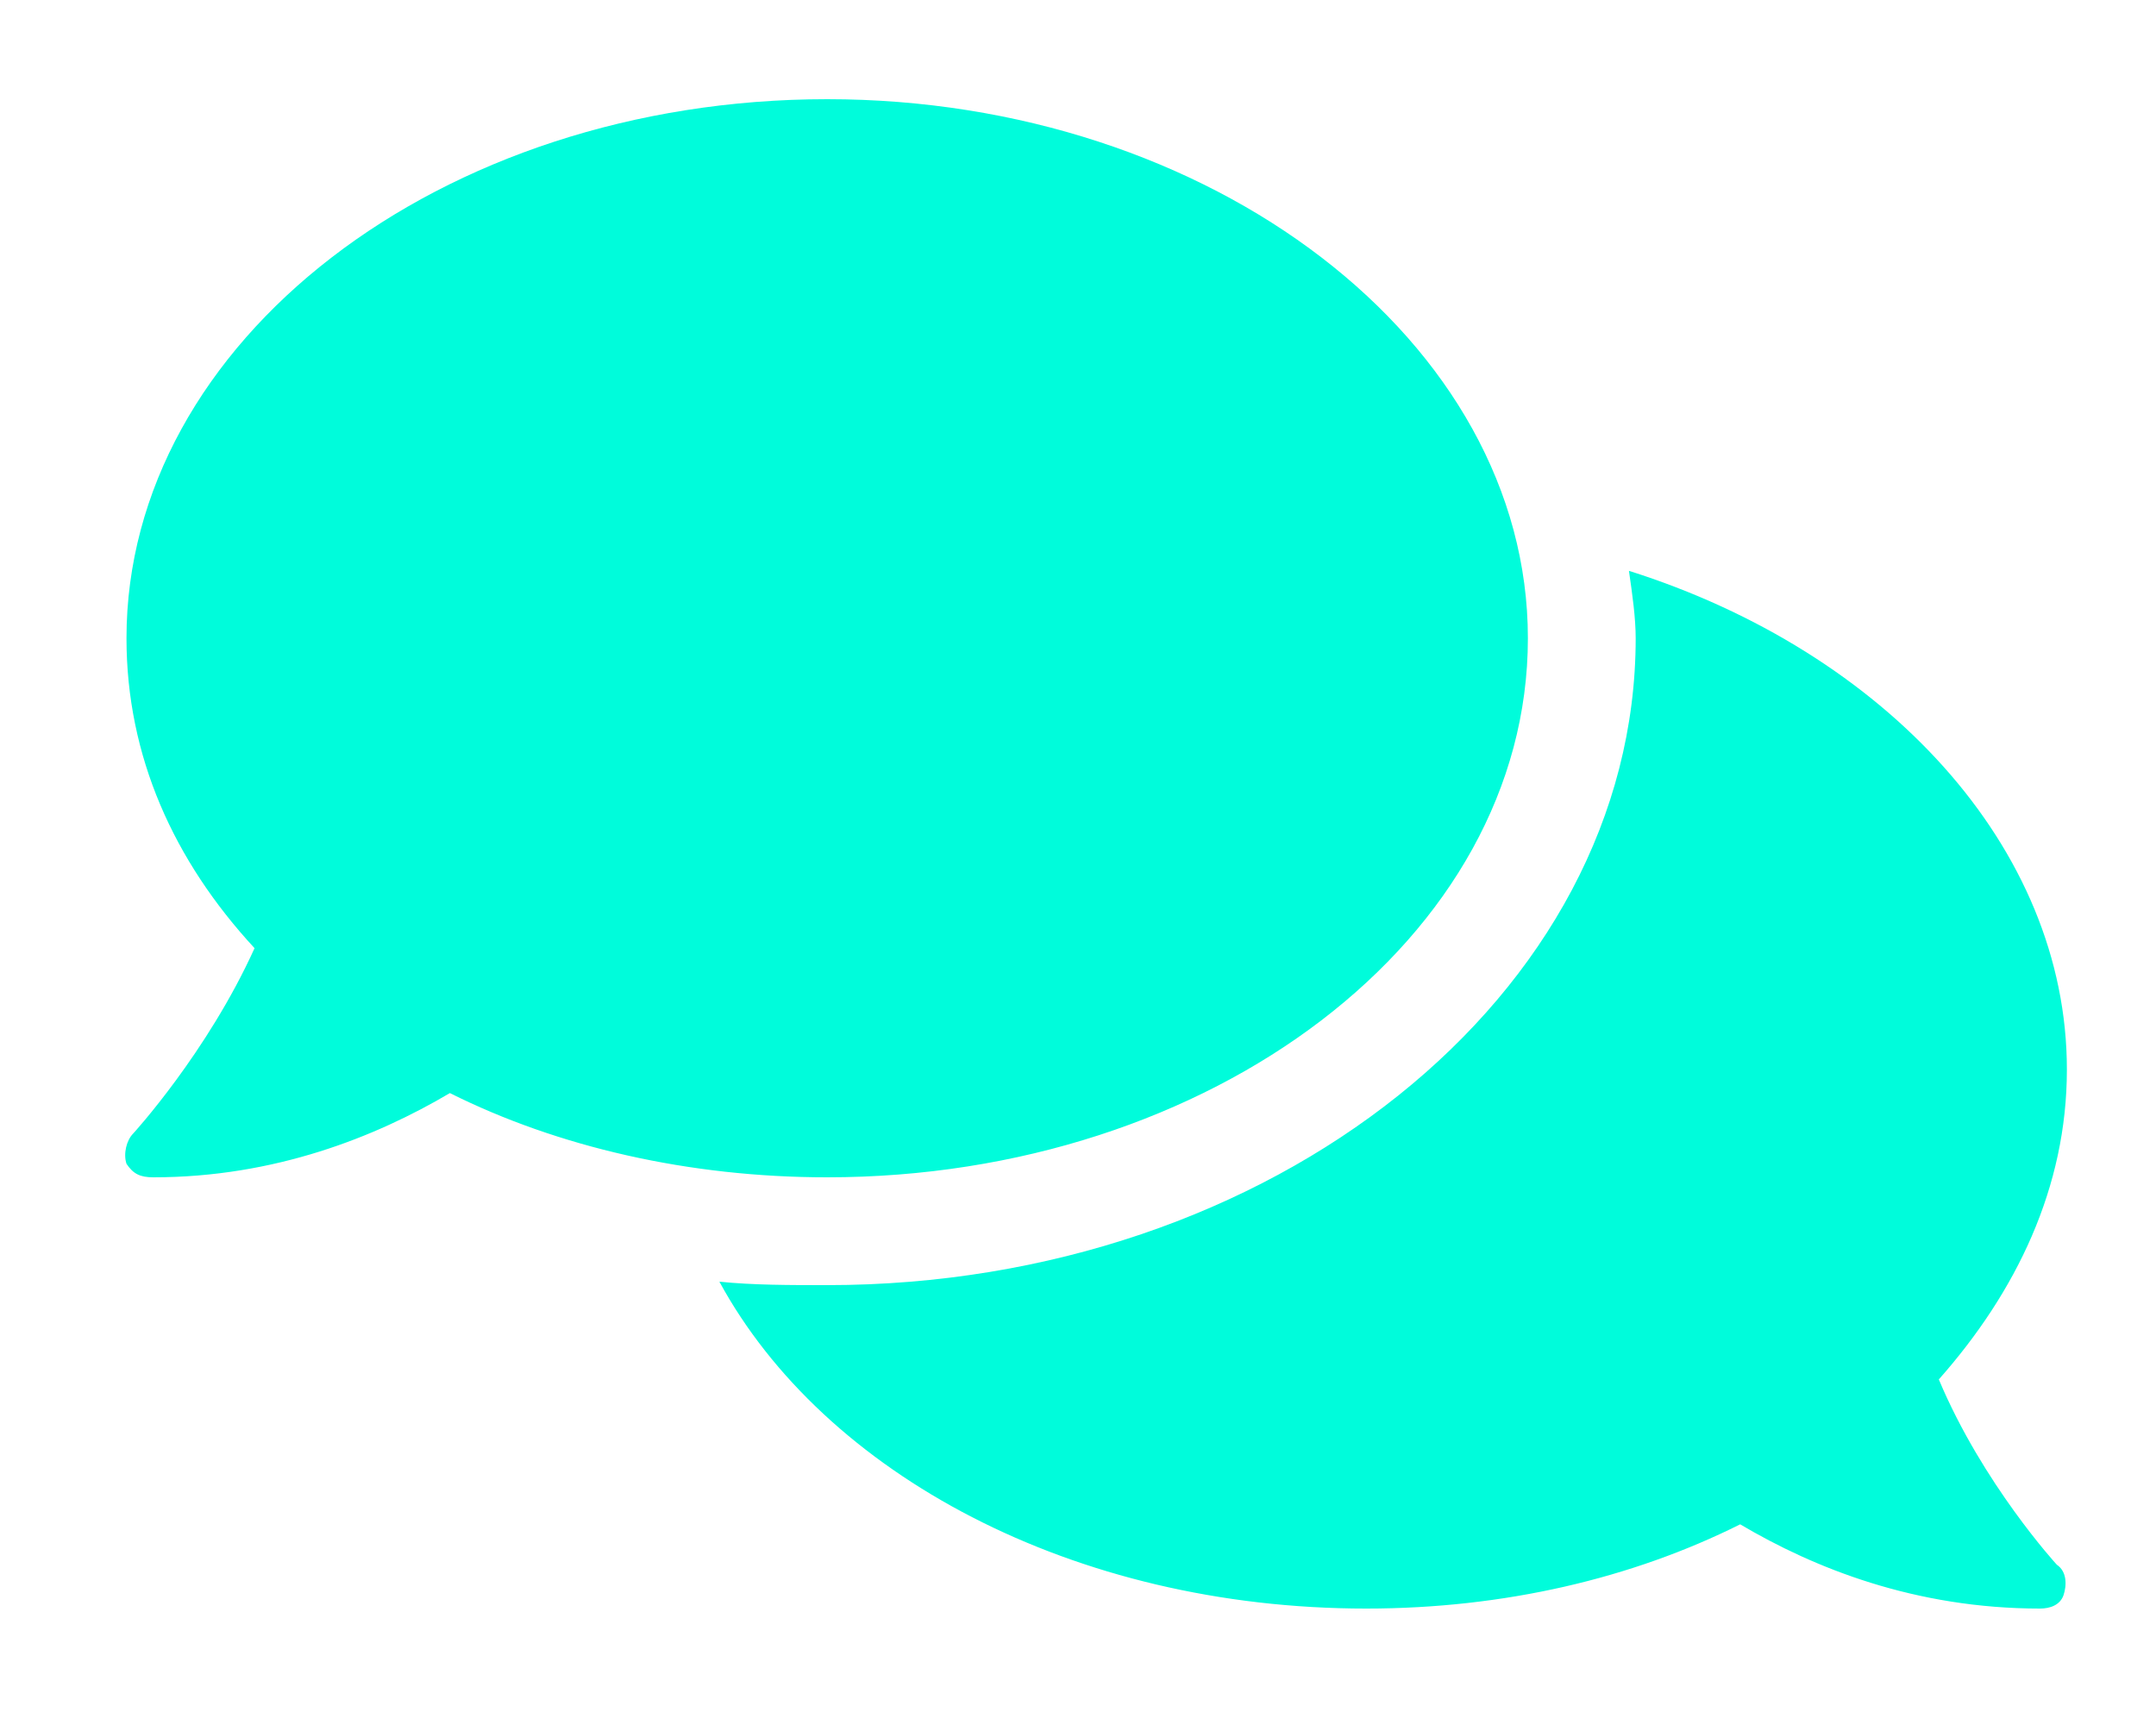 <svg width="15" height="12" viewBox="0 0 15 12" fill="none" xmlns="http://www.w3.org/2000/svg">
<path d="M10.63 4.44C10.63 6.526 8.427 8.19 5.755 8.19C4.794 8.19 3.88 7.979 3.13 7.604C2.614 7.909 1.911 8.19 1.067 8.19C0.974 8.19 0.927 8.166 0.88 8.096C0.857 8.026 0.88 7.932 0.927 7.885C0.927 7.885 1.442 7.323 1.771 6.596C1.208 5.987 0.88 5.26 0.88 4.44C0.88 2.377 3.06 0.69 5.755 0.69C8.427 0.69 10.63 2.377 10.63 4.44ZM13.489 9.596C13.794 10.323 14.31 10.885 14.31 10.885C14.38 10.932 14.38 11.026 14.357 11.096C14.333 11.166 14.263 11.19 14.193 11.19C13.325 11.19 12.622 10.909 12.107 10.604C11.357 10.979 10.466 11.19 9.505 11.19C7.466 11.19 5.732 10.252 5.005 8.916C5.239 8.94 5.497 8.94 5.755 8.94C8.849 8.94 11.38 6.924 11.38 4.44C11.38 4.299 11.357 4.135 11.333 3.971C13.114 4.534 14.38 5.893 14.38 7.44C14.38 8.26 14.028 8.987 13.489 9.596Z" fill="#00FCDB"/>
</svg>
